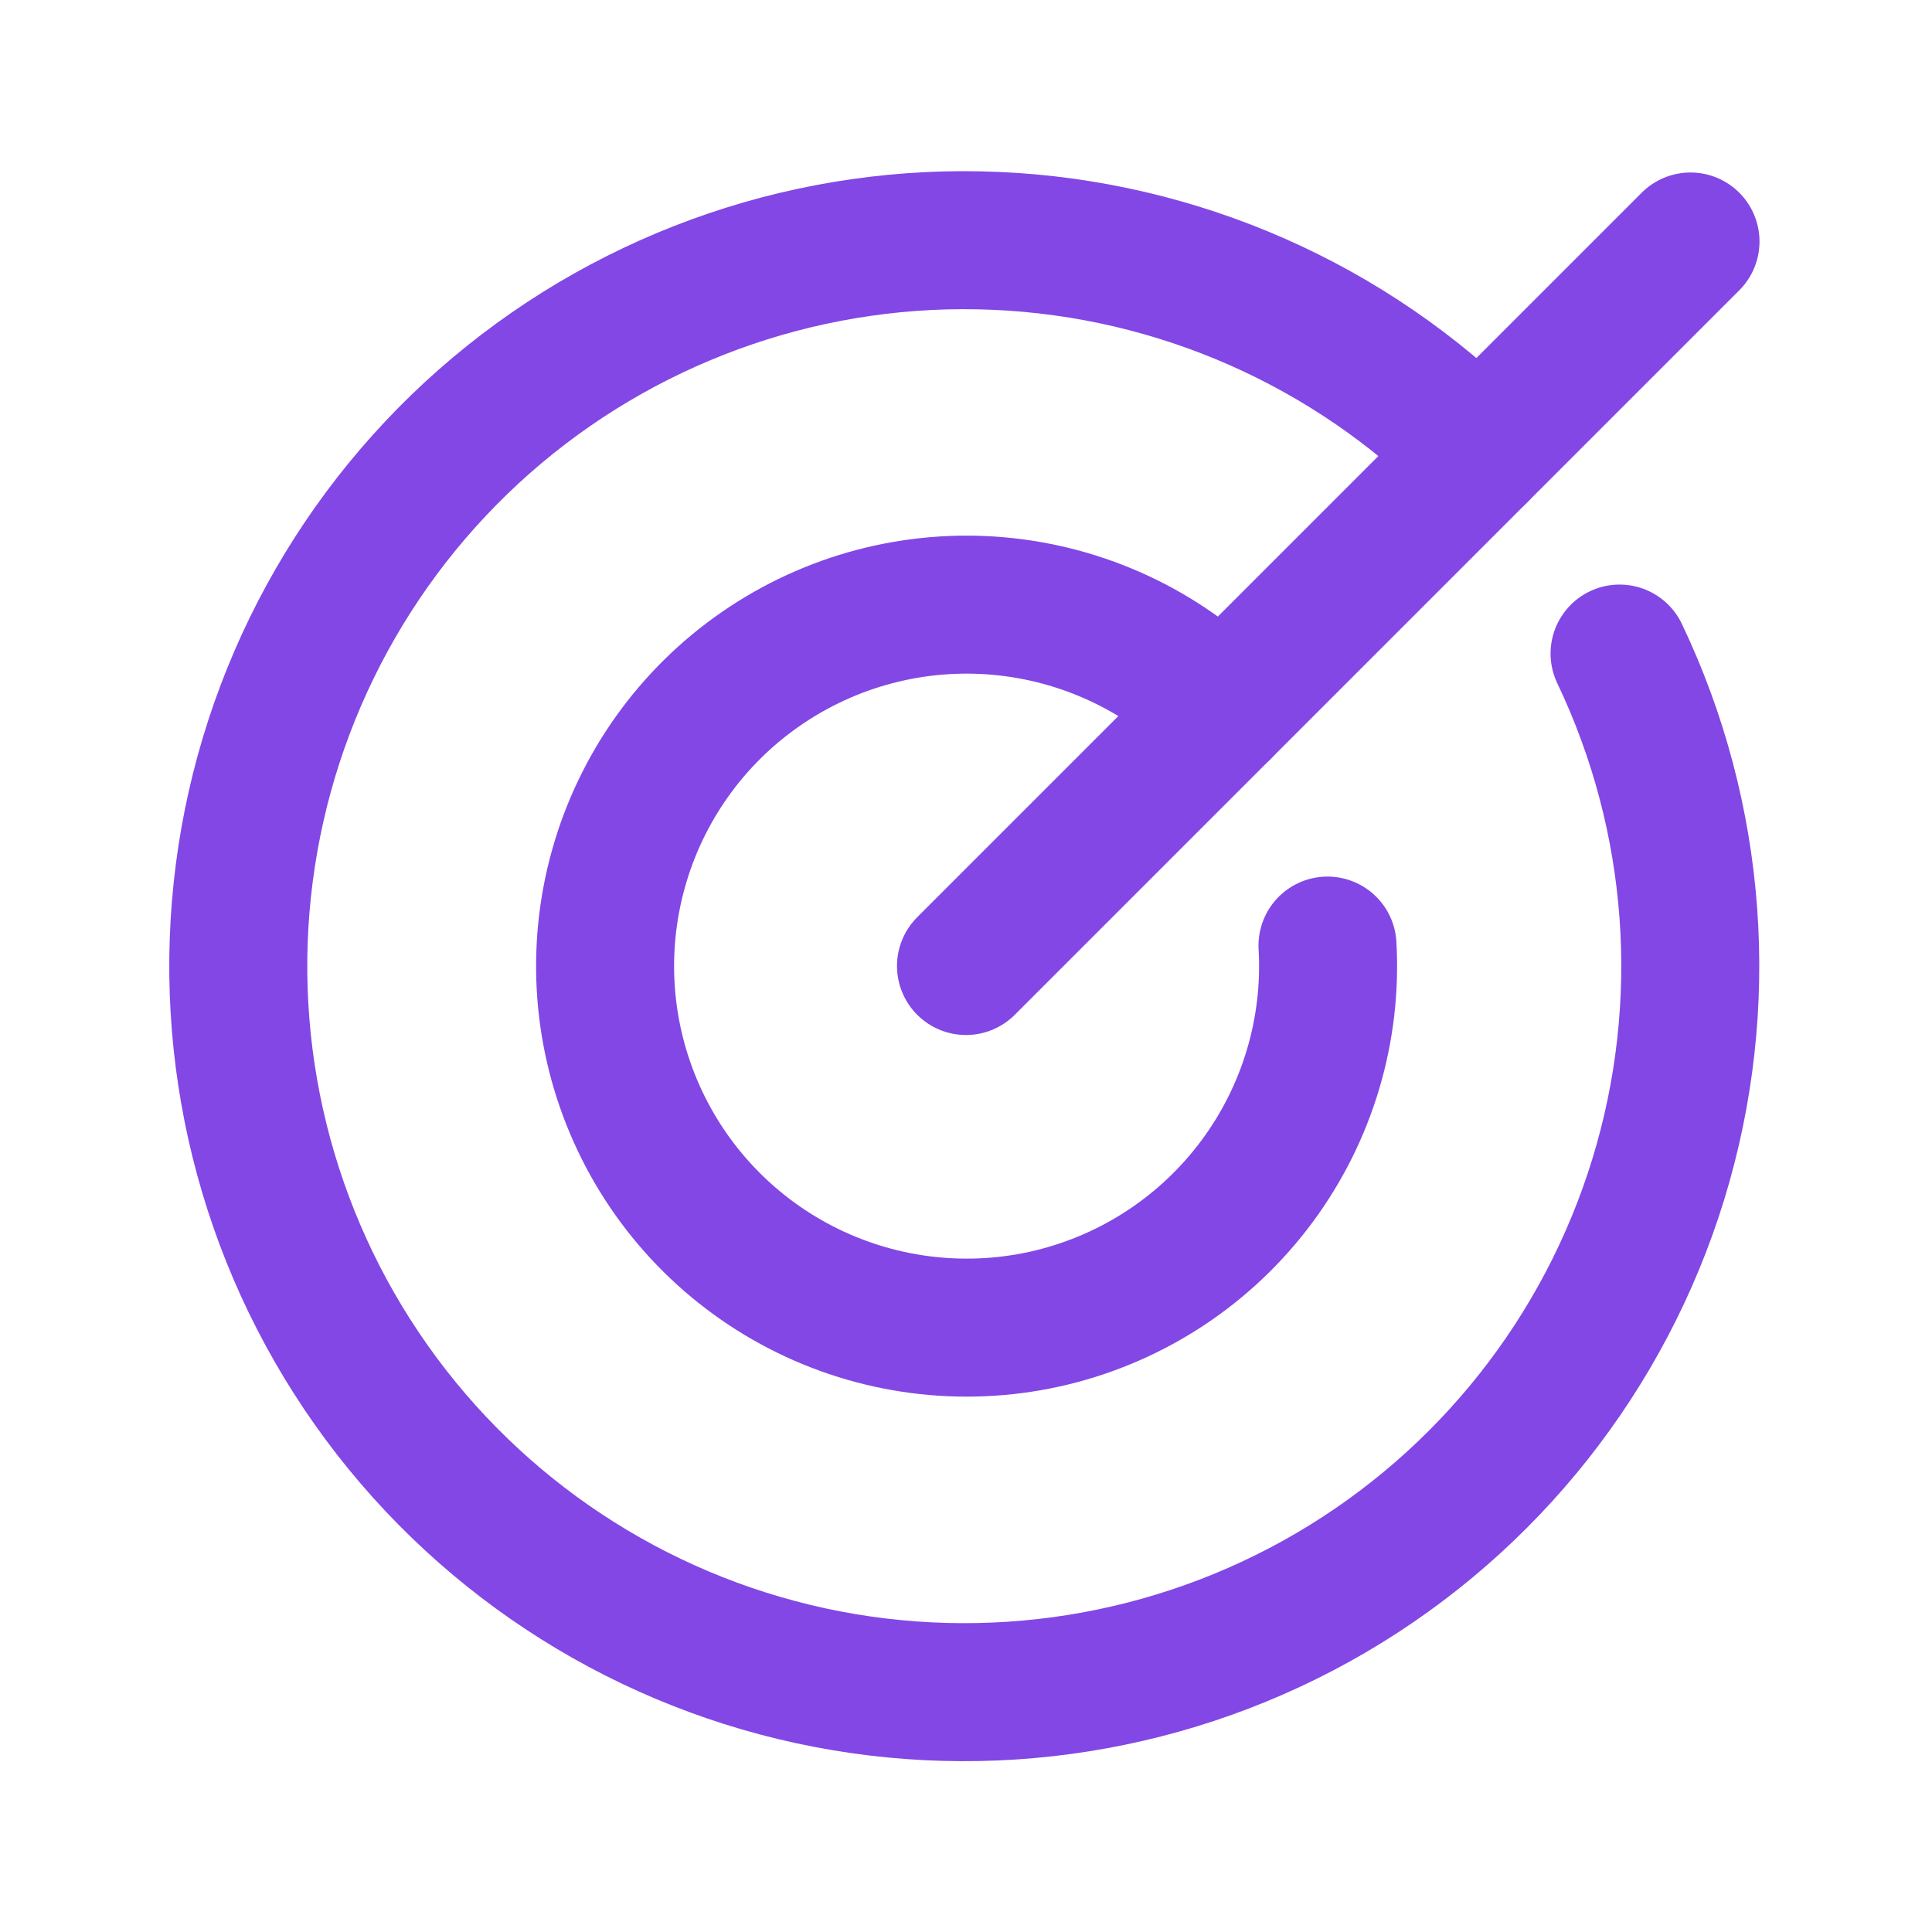 <svg width="28" height="28" viewBox="0 0 28 28" fill="none" xmlns="http://www.w3.org/2000/svg">
<path d="M14 14L24.5 3.5" stroke="#8247E5" stroke-width="2" stroke-linecap="round" stroke-linejoin="round"/>
<path d="M21.426 6.573C19.565 4.706 17.07 3.606 14.436 3.491C11.802 3.375 9.221 4.253 7.203 5.949C5.185 7.646 3.878 10.039 3.54 12.654C3.202 15.268 3.858 17.915 5.378 20.069C6.898 22.223 9.172 23.728 11.748 24.286C14.325 24.844 17.018 24.414 19.293 23.082C21.568 21.749 23.259 19.611 24.033 17.091C24.807 14.57 24.607 11.851 23.472 9.472" stroke="#8247E5" stroke-width="2" stroke-linecap="round" stroke-linejoin="round"/>
<path d="M17.708 10.292C16.841 9.427 15.698 8.894 14.479 8.784C13.259 8.674 12.04 8.995 11.032 9.691C10.024 10.386 9.292 11.413 8.963 12.592C8.633 13.772 8.727 15.029 9.229 16.147C9.73 17.264 10.607 18.17 11.707 18.708C12.807 19.246 14.061 19.382 15.25 19.092C16.44 18.801 17.49 18.104 18.219 17.119C18.948 16.135 19.309 14.927 19.239 13.704" stroke="#8247E5" stroke-width="2" stroke-linecap="round" stroke-linejoin="round"/>
</svg>
